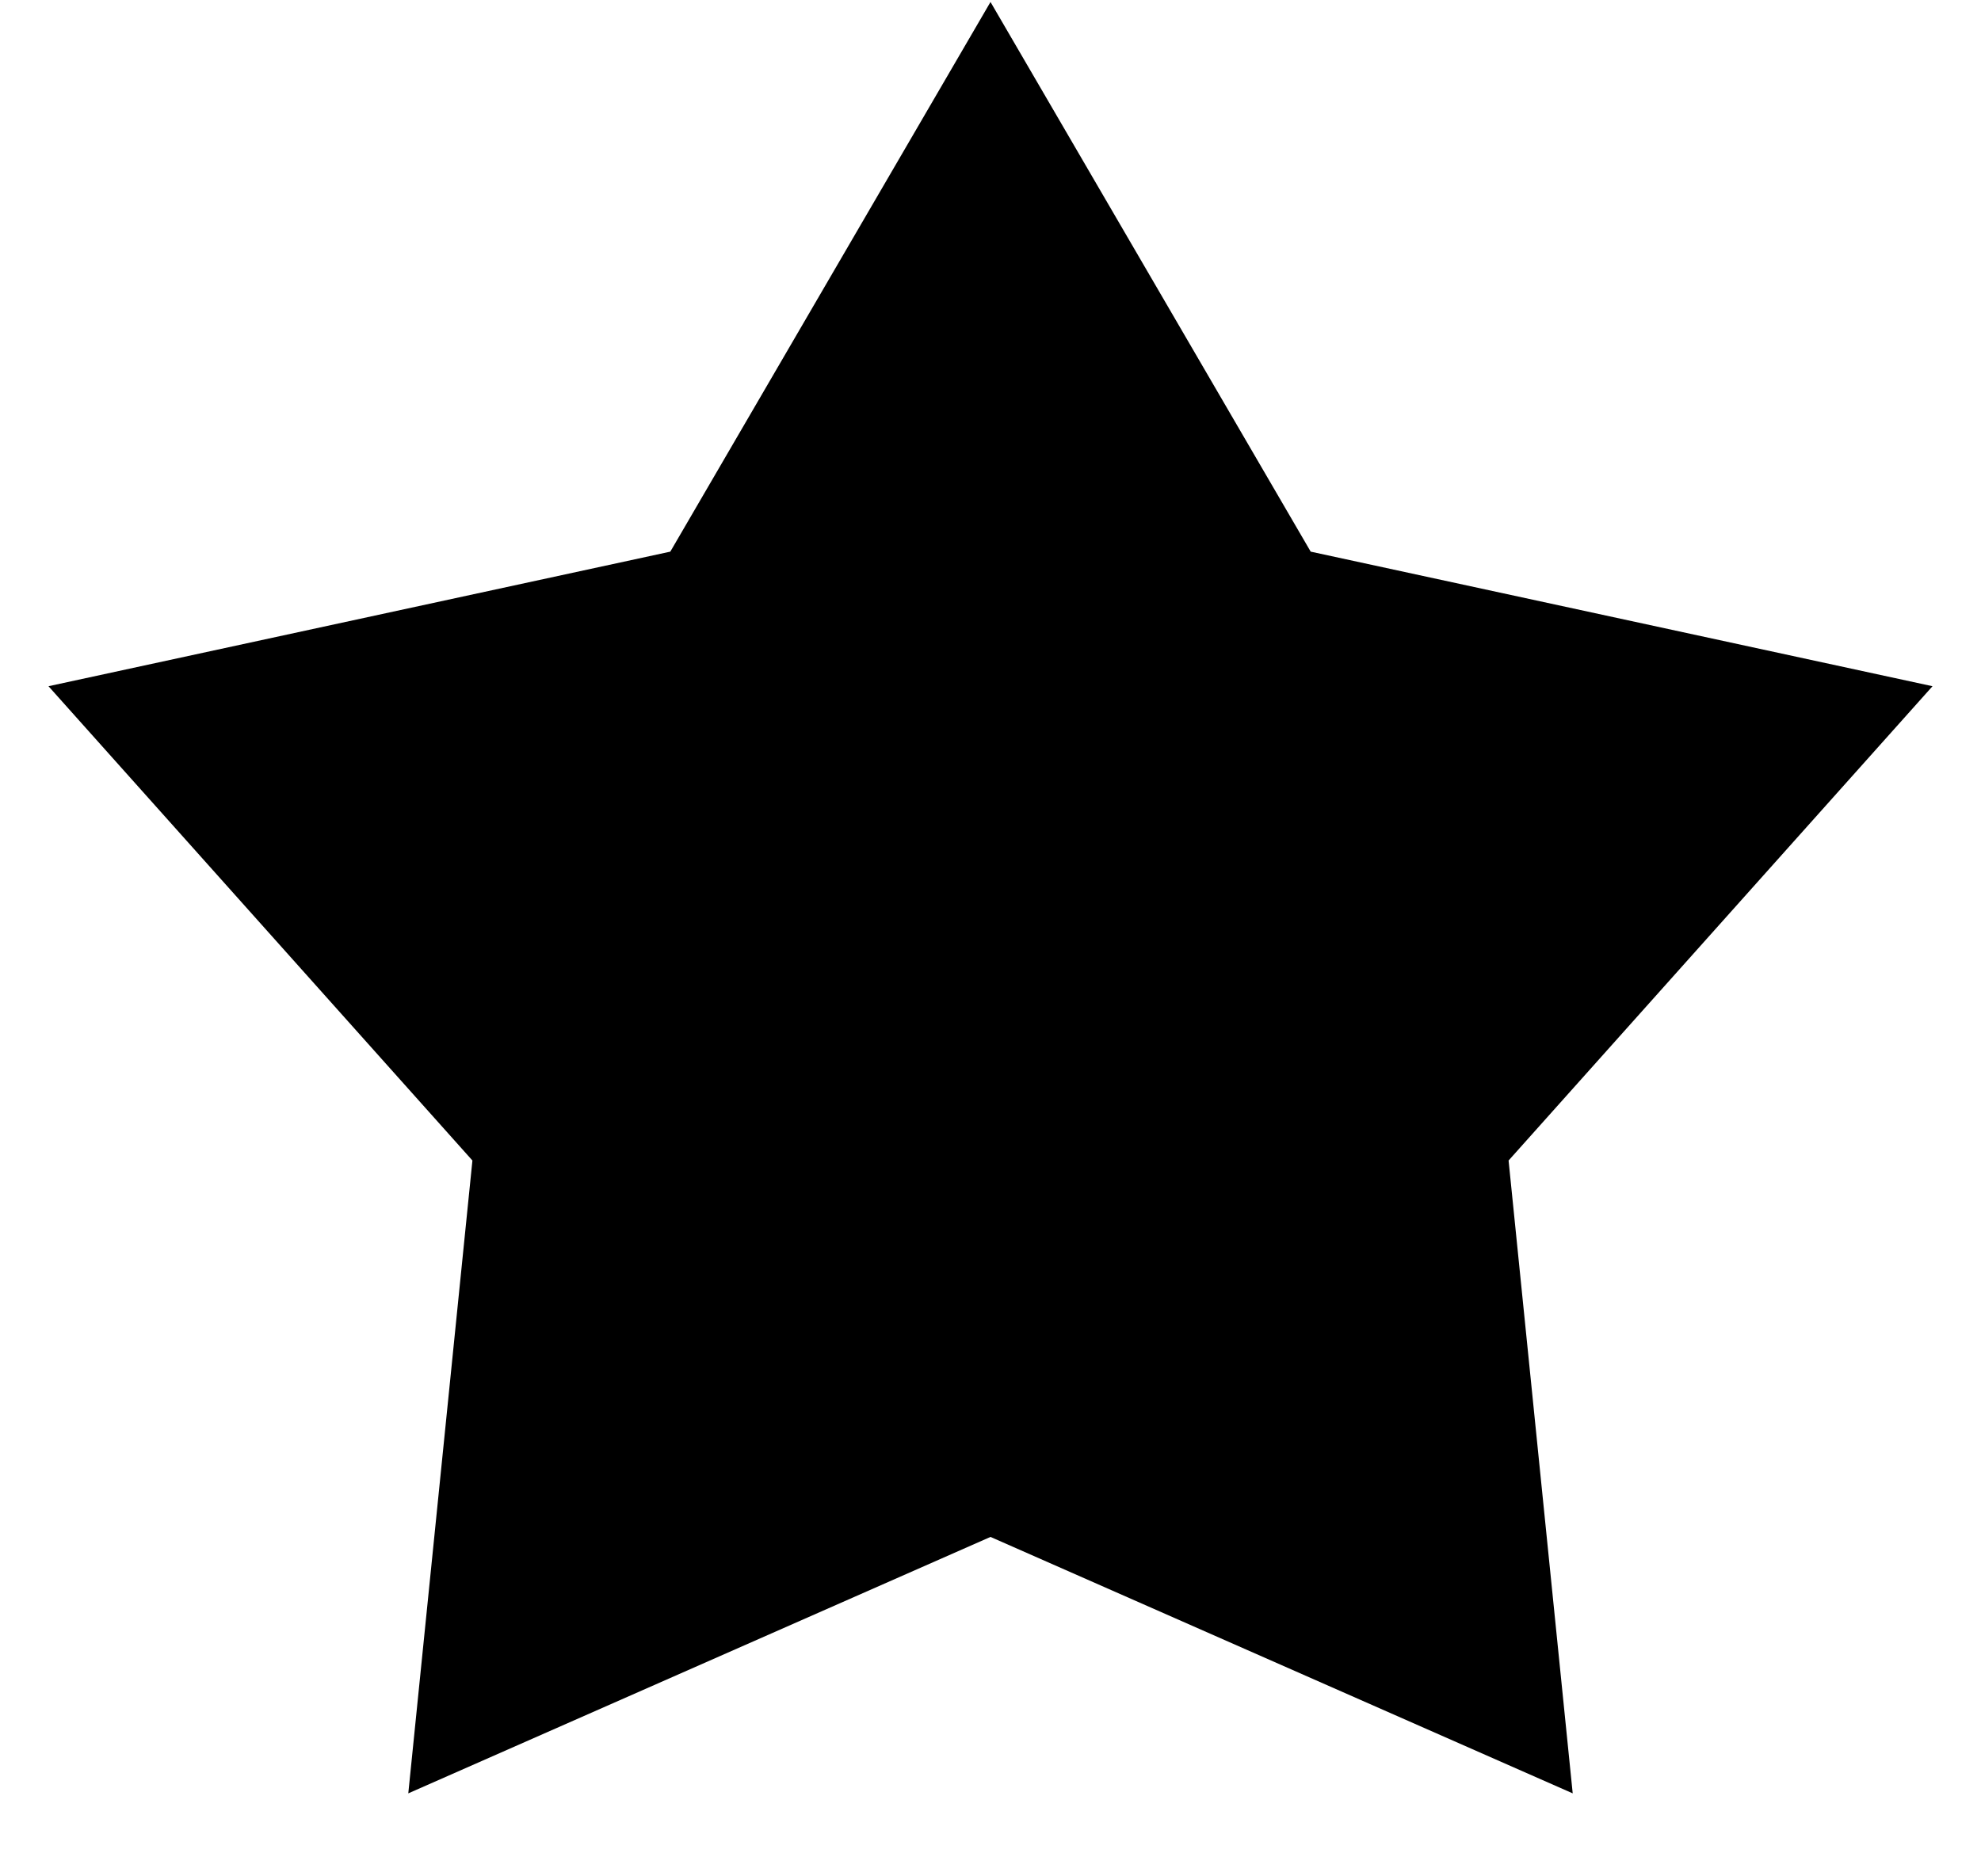 <svg width="19" height="18" viewBox="0 0 19 18" xmlns="http://www.w3.org/2000/svg">
<path d="M9.5 0.019L12.571 5.292L18.535 6.583L14.469 11.133L15.084 17.204L9.5 14.744L3.916 17.204L4.531 11.133L0.465 6.583L6.429 5.292L9.5 0.019Z"/>
</svg>
